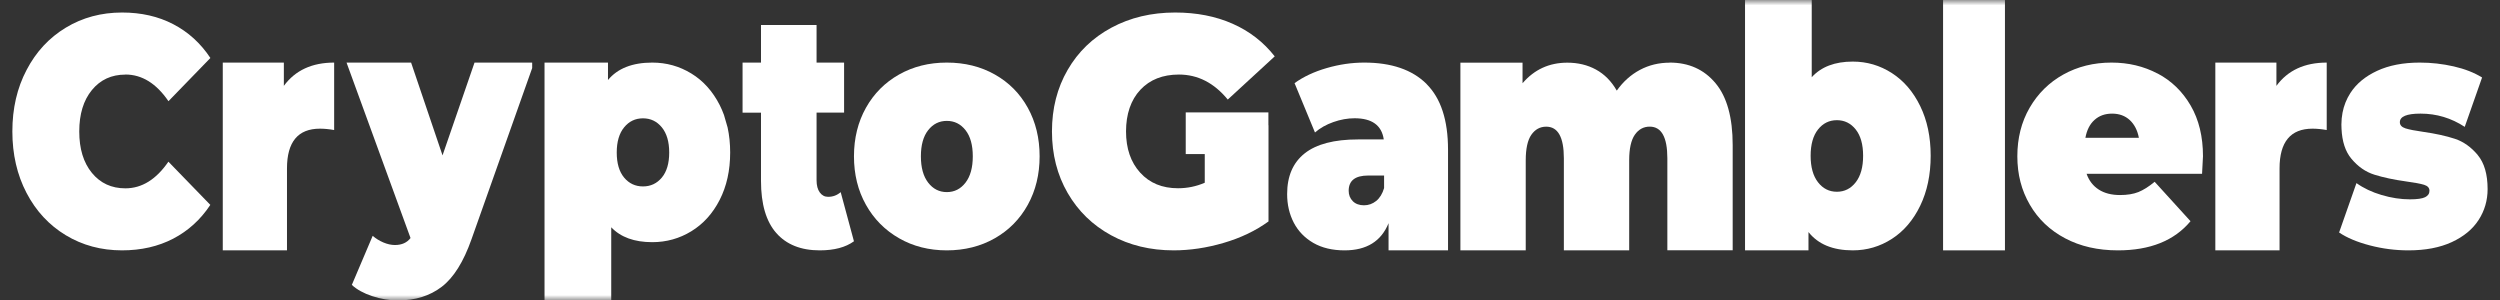 <svg width="233" height="28" viewBox="0 0 233 28" fill="none" xmlns="http://www.w3.org/2000/svg">
<rect x="0" y="0" width="233" height="28" fill="#333333" stroke="none"/>
<g clip-path="url(#clip0_570_121117)">
<mask id="mask0_570_121117" style="mask-type:luminance" maskUnits="userSpaceOnUse" x="0" y="0" width="233" height="28">
<path d="M233 0H0V28H233V0Z" fill="white"/>
</mask>
<g mask="url(#mask0_570_121117)">
<path d="M11.691 6.946C13.229 6.946 14.567 7.774 15.701 9.431L19.608 5.404C18.7 4.033 17.545 2.981 16.149 2.256C14.749 1.527 13.161 1.167 11.379 1.167C9.44 1.167 7.69 1.636 6.137 2.576C4.582 3.515 3.362 4.826 2.481 6.514C1.594 8.192 1.152 10.105 1.152 12.246C1.152 14.387 1.594 16.301 2.475 17.985C3.356 19.671 4.576 20.984 6.132 21.924C7.687 22.863 9.434 23.333 11.373 23.333C13.155 23.333 14.746 22.969 16.143 22.244C17.54 21.515 18.694 20.467 19.602 19.095L15.695 15.068C14.558 16.723 13.223 17.553 11.685 17.553C10.392 17.553 9.352 17.073 8.565 16.113C7.779 15.153 7.387 13.867 7.387 12.253C7.387 10.64 7.779 9.35 8.565 8.393C9.352 7.433 10.392 6.953 11.685 6.953L11.691 6.946Z" fill="white"/>
<path d="M31.143 6.148V5.833C29.077 5.833 27.515 6.557 26.455 8.002V5.833H20.762V23.334H26.747V15.699C26.747 13.228 27.771 11.992 29.819 11.992C30.223 11.992 30.667 12.034 31.143 12.119" fill="white"/>
<path d="M44.226 5.833L41.244 14.482L38.314 5.833H32.297L33.023 7.824L38.261 22.185C37.932 22.616 37.448 22.835 36.81 22.835C36.463 22.835 36.104 22.755 35.734 22.599C35.361 22.44 35.029 22.235 34.734 21.979L32.79 26.554C33.256 26.985 33.892 27.337 34.696 27.602C35.501 27.867 36.3 28 37.095 28C38.705 28 40.06 27.576 41.168 26.73C42.276 25.884 43.2 24.407 43.943 22.301L49.599 6.344V5.833H44.229H44.226Z" fill="white"/>
<path d="M67.814 11.884L67.474 10.713C67.356 10.395 67.227 10.086 67.075 9.788C66.423 8.511 65.545 7.529 64.435 6.852C63.325 6.172 62.111 5.833 60.791 5.833C58.939 5.833 57.563 6.374 56.664 7.456L56.664 5.833H50.75V28H56.967V21.183C57.848 22.108 59.121 22.57 60.791 22.57C62.111 22.57 63.325 22.231 64.435 21.551C65.545 20.871 66.426 19.899 67.075 18.629C67.724 17.358 68.052 15.888 68.052 14.216C68.052 13.39 67.972 12.614 67.814 11.884ZM61.684 16.549C61.226 17.099 60.639 17.375 59.925 17.375C59.211 17.375 58.623 17.099 58.166 16.549C57.709 15.998 57.48 15.222 57.48 14.216C57.48 13.211 57.709 12.432 58.166 11.871C58.623 11.31 59.211 11.028 59.925 11.028C60.639 11.028 61.226 11.31 61.684 11.871C62.141 12.432 62.37 13.215 62.37 14.216C62.37 15.218 62.141 15.998 61.684 16.549Z" fill="white"/>
<path d="M77.183 18.344C76.861 18.344 76.603 18.21 76.403 17.934C76.204 17.662 76.104 17.282 76.104 16.797V10.497H78.669V5.833H76.104V2.333H70.925V5.837H69.207V10.5H70.925V16.859C70.925 19.016 71.399 20.636 72.346 21.714C73.294 22.793 74.646 23.334 76.403 23.334C77.747 23.334 78.808 23.052 79.588 22.488L78.352 17.908C78.015 18.2 77.626 18.344 77.183 18.344Z" fill="white"/>
<path d="M92.718 6.944C91.404 6.201 89.912 5.833 88.242 5.833C86.573 5.833 85.109 6.205 83.794 6.944C82.479 7.686 81.449 8.72 80.706 10.045C79.963 11.374 79.59 12.88 79.59 14.566C79.59 16.252 79.96 17.762 80.706 19.087C81.449 20.416 82.479 21.453 83.794 22.206C85.109 22.959 86.591 23.334 88.242 23.334C89.893 23.334 91.401 22.959 92.718 22.206C94.033 21.456 95.057 20.416 95.791 19.087C96.525 17.758 96.892 16.252 96.892 14.566C96.892 12.88 96.525 11.371 95.791 10.045C95.057 8.717 94.033 7.683 92.718 6.944ZM89.985 17.023C89.533 17.609 88.952 17.904 88.245 17.904C87.539 17.904 86.958 17.609 86.506 17.023C86.053 16.436 85.827 15.617 85.827 14.57C85.827 13.522 86.053 12.707 86.506 12.131C86.958 11.555 87.539 11.267 88.245 11.267C88.952 11.267 89.533 11.555 89.985 12.131C90.438 12.707 90.664 13.518 90.664 14.57C90.664 15.621 90.438 16.436 89.985 17.023Z" fill="white"/>
<path d="M132.956 7.824C131.617 6.496 129.683 5.833 127.148 5.833C125.985 5.833 124.822 6.003 123.65 6.343C122.477 6.683 121.48 7.151 120.652 7.748L122.555 12.347C123.029 11.934 123.602 11.611 124.27 11.376C124.938 11.14 125.599 11.022 126.249 11.022C127.869 11.022 128.775 11.681 128.967 12.995H126.564C124.347 12.995 122.691 13.429 121.599 14.292C120.507 15.156 119.961 16.422 119.961 18.086C119.961 19.075 120.169 19.962 120.581 20.757C120.994 21.547 121.602 22.175 122.403 22.64C123.204 23.101 124.175 23.334 125.32 23.334C127.362 23.334 128.727 22.491 129.413 20.802L129.413 23.334H134.956L134.956 13.952C134.956 11.195 134.288 9.156 132.95 7.828L132.956 7.824ZM128.997 17.528C128.84 18.062 128.591 18.464 128.258 18.731C127.923 18.998 127.546 19.134 127.122 19.134C126.697 19.134 126.332 19.005 126.08 18.749C125.825 18.492 125.697 18.169 125.697 17.778C125.697 16.831 126.306 16.359 127.519 16.359H128.997V17.531V17.528Z" fill="white"/>
<path d="M155.612 5.841C154.607 5.841 153.681 6.066 152.839 6.515C151.994 6.967 151.277 7.609 150.684 8.445C150.181 7.567 149.533 6.914 148.743 6.483C147.953 6.052 147.063 5.841 146.076 5.841C144.386 5.841 142.997 6.479 141.901 7.757L141.901 5.841H136.109L136.109 23.334H142.198V14.947C142.198 13.86 142.373 13.062 142.721 12.561C143.073 12.06 143.533 11.806 144.108 11.806C145.204 11.806 145.752 12.79 145.752 14.756V23.33H151.84V14.944C151.84 13.856 152.016 13.059 152.367 12.557C152.718 12.056 153.178 11.802 153.753 11.802C154.849 11.802 155.397 12.787 155.397 14.753V23.326H161.486V13.528C161.486 10.951 160.953 9.028 159.884 7.75C158.815 6.472 157.392 5.833 155.615 5.833L155.612 5.841Z" fill="white"/>
<path d="M176.322 6.811C175.212 6.096 173.997 5.74 172.677 5.74C171.008 5.74 169.734 6.225 168.853 7.198V0H162.637V23.333H168.55L168.55 21.628C169.45 22.765 170.822 23.333 172.677 23.333C173.997 23.333 175.212 22.978 176.322 22.263C177.432 21.548 178.313 20.519 178.962 19.177C179.611 17.834 179.939 16.282 179.939 14.521C179.939 12.76 179.614 11.215 178.962 9.883C178.31 8.547 177.432 7.526 176.322 6.811ZM172.955 16.986C172.498 17.576 171.911 17.872 171.197 17.872C170.482 17.872 169.895 17.576 169.438 16.986C168.98 16.397 168.751 15.574 168.751 14.521C168.751 13.468 168.98 12.648 169.438 12.069C169.895 11.491 170.482 11.201 171.197 11.201C171.911 11.201 172.498 11.491 172.955 12.069C173.413 12.648 173.642 13.464 173.642 14.521C173.642 15.578 173.413 16.397 172.955 16.986Z" fill="white"/>
<path d="M186.861 0H181.094V23.333H186.861V0Z" fill="white"/>
<path d="M201.084 6.854C199.792 6.173 198.36 5.833 196.794 5.833C195.132 5.833 193.637 6.205 192.306 6.944C190.976 7.683 189.929 8.72 189.161 10.045C188.394 11.371 188.016 12.88 188.016 14.566C188.016 16.252 188.401 17.737 189.177 19.073C189.951 20.412 191.046 21.456 192.462 22.206C193.878 22.959 195.521 23.334 197.389 23.334C200.391 23.334 202.647 22.428 204.156 20.617L200.814 16.943C200.266 17.397 199.76 17.713 199.299 17.9C198.834 18.084 198.264 18.178 197.586 18.178C196.794 18.178 196.132 18.008 195.604 17.668C195.075 17.328 194.696 16.839 194.47 16.2H205.232C205.289 15.211 205.318 14.667 205.318 14.563C205.318 12.731 204.936 11.156 204.172 9.841C203.408 8.526 202.377 7.527 201.084 6.847V6.854ZM194.359 12.842C194.493 12.12 194.773 11.565 195.209 11.177C195.642 10.784 196.189 10.59 196.851 10.59C197.513 10.59 198.058 10.791 198.494 11.19C198.926 11.593 199.21 12.141 199.343 12.842H194.359Z" fill="white"/>
<path d="M216.85 6.148V5.833C214.784 5.833 213.222 6.557 212.162 8.002V5.833H206.469V23.334H212.454V15.699C212.454 13.228 213.478 11.992 215.526 11.992C215.93 11.992 216.374 12.034 216.85 12.119" fill="white"/>
<path d="M230.926 14.448C230.308 13.705 229.596 13.202 228.79 12.935C227.982 12.668 226.994 12.452 225.831 12.286C225.084 12.182 224.537 12.074 224.188 11.963C223.839 11.848 223.666 11.661 223.666 11.39C223.666 10.856 224.308 10.589 225.594 10.589C227.088 10.589 228.462 11.002 229.713 11.824L231.33 7.222C230.6 6.771 229.719 6.424 228.685 6.188C227.651 5.952 226.596 5.833 225.518 5.833C223.971 5.833 222.647 6.09 221.543 6.604C220.438 7.118 219.609 7.808 219.053 8.673C218.692 9.235 218.449 9.846 218.323 10.502C218.256 10.856 218.218 11.224 218.218 11.605C218.218 11.737 218.224 11.866 218.229 11.994C218.282 13.185 218.587 14.118 219.143 14.785C219.759 15.528 220.476 16.024 221.294 16.281C222.111 16.538 223.101 16.749 224.264 16.912C225.029 17.017 225.579 17.117 225.919 17.221C226.259 17.326 226.426 17.509 226.426 17.777C226.426 18.044 226.291 18.245 226.022 18.377C225.752 18.512 225.278 18.578 224.601 18.578C223.749 18.578 222.873 18.443 221.967 18.176C221.065 17.909 220.283 17.537 219.621 17.065L218.004 21.668C218.733 22.16 219.688 22.563 220.872 22.872C222.052 23.181 223.251 23.334 224.469 23.334C226.051 23.334 227.396 23.077 228.509 22.563C229.619 22.049 230.454 21.359 231.011 20.494C231.567 19.63 231.845 18.672 231.845 17.624C231.845 16.246 231.538 15.184 230.92 14.445L230.926 14.448Z" fill="white"/>
<path d="M118.219 10.477H110.51V14.36H112.283V17.031C111.491 17.375 110.66 17.545 109.79 17.545C108.32 17.545 107.146 17.062 106.266 16.092C105.386 15.122 104.946 13.842 104.946 12.246C104.946 10.65 105.39 9.32 106.279 8.37C107.169 7.421 108.369 6.948 109.875 6.948C111.635 6.948 113.15 7.724 114.428 9.279L118.805 5.253C117.762 3.923 116.452 2.905 114.875 2.211C113.3 1.514 111.514 1.167 109.523 1.167C107.319 1.167 105.341 1.636 103.594 2.575C101.843 3.515 100.481 4.825 99.506 6.513C98.529 8.197 98.043 10.109 98.043 12.25C98.043 14.39 98.532 16.303 99.506 17.987C100.481 19.672 101.83 20.985 103.551 21.924C105.272 22.864 107.215 23.333 109.379 23.333C110.908 23.333 112.463 23.102 114.05 22.636C115.634 22.173 117.026 21.506 118.225 20.638V11.675H118.215V10.48L118.219 10.477Z" fill="white"/>
</g>
</g>
<defs>
<clipPath id="clip0_570_121117">
<rect width="233" height="28" fill="white"/>
</clipPath>
</defs>
</svg>
